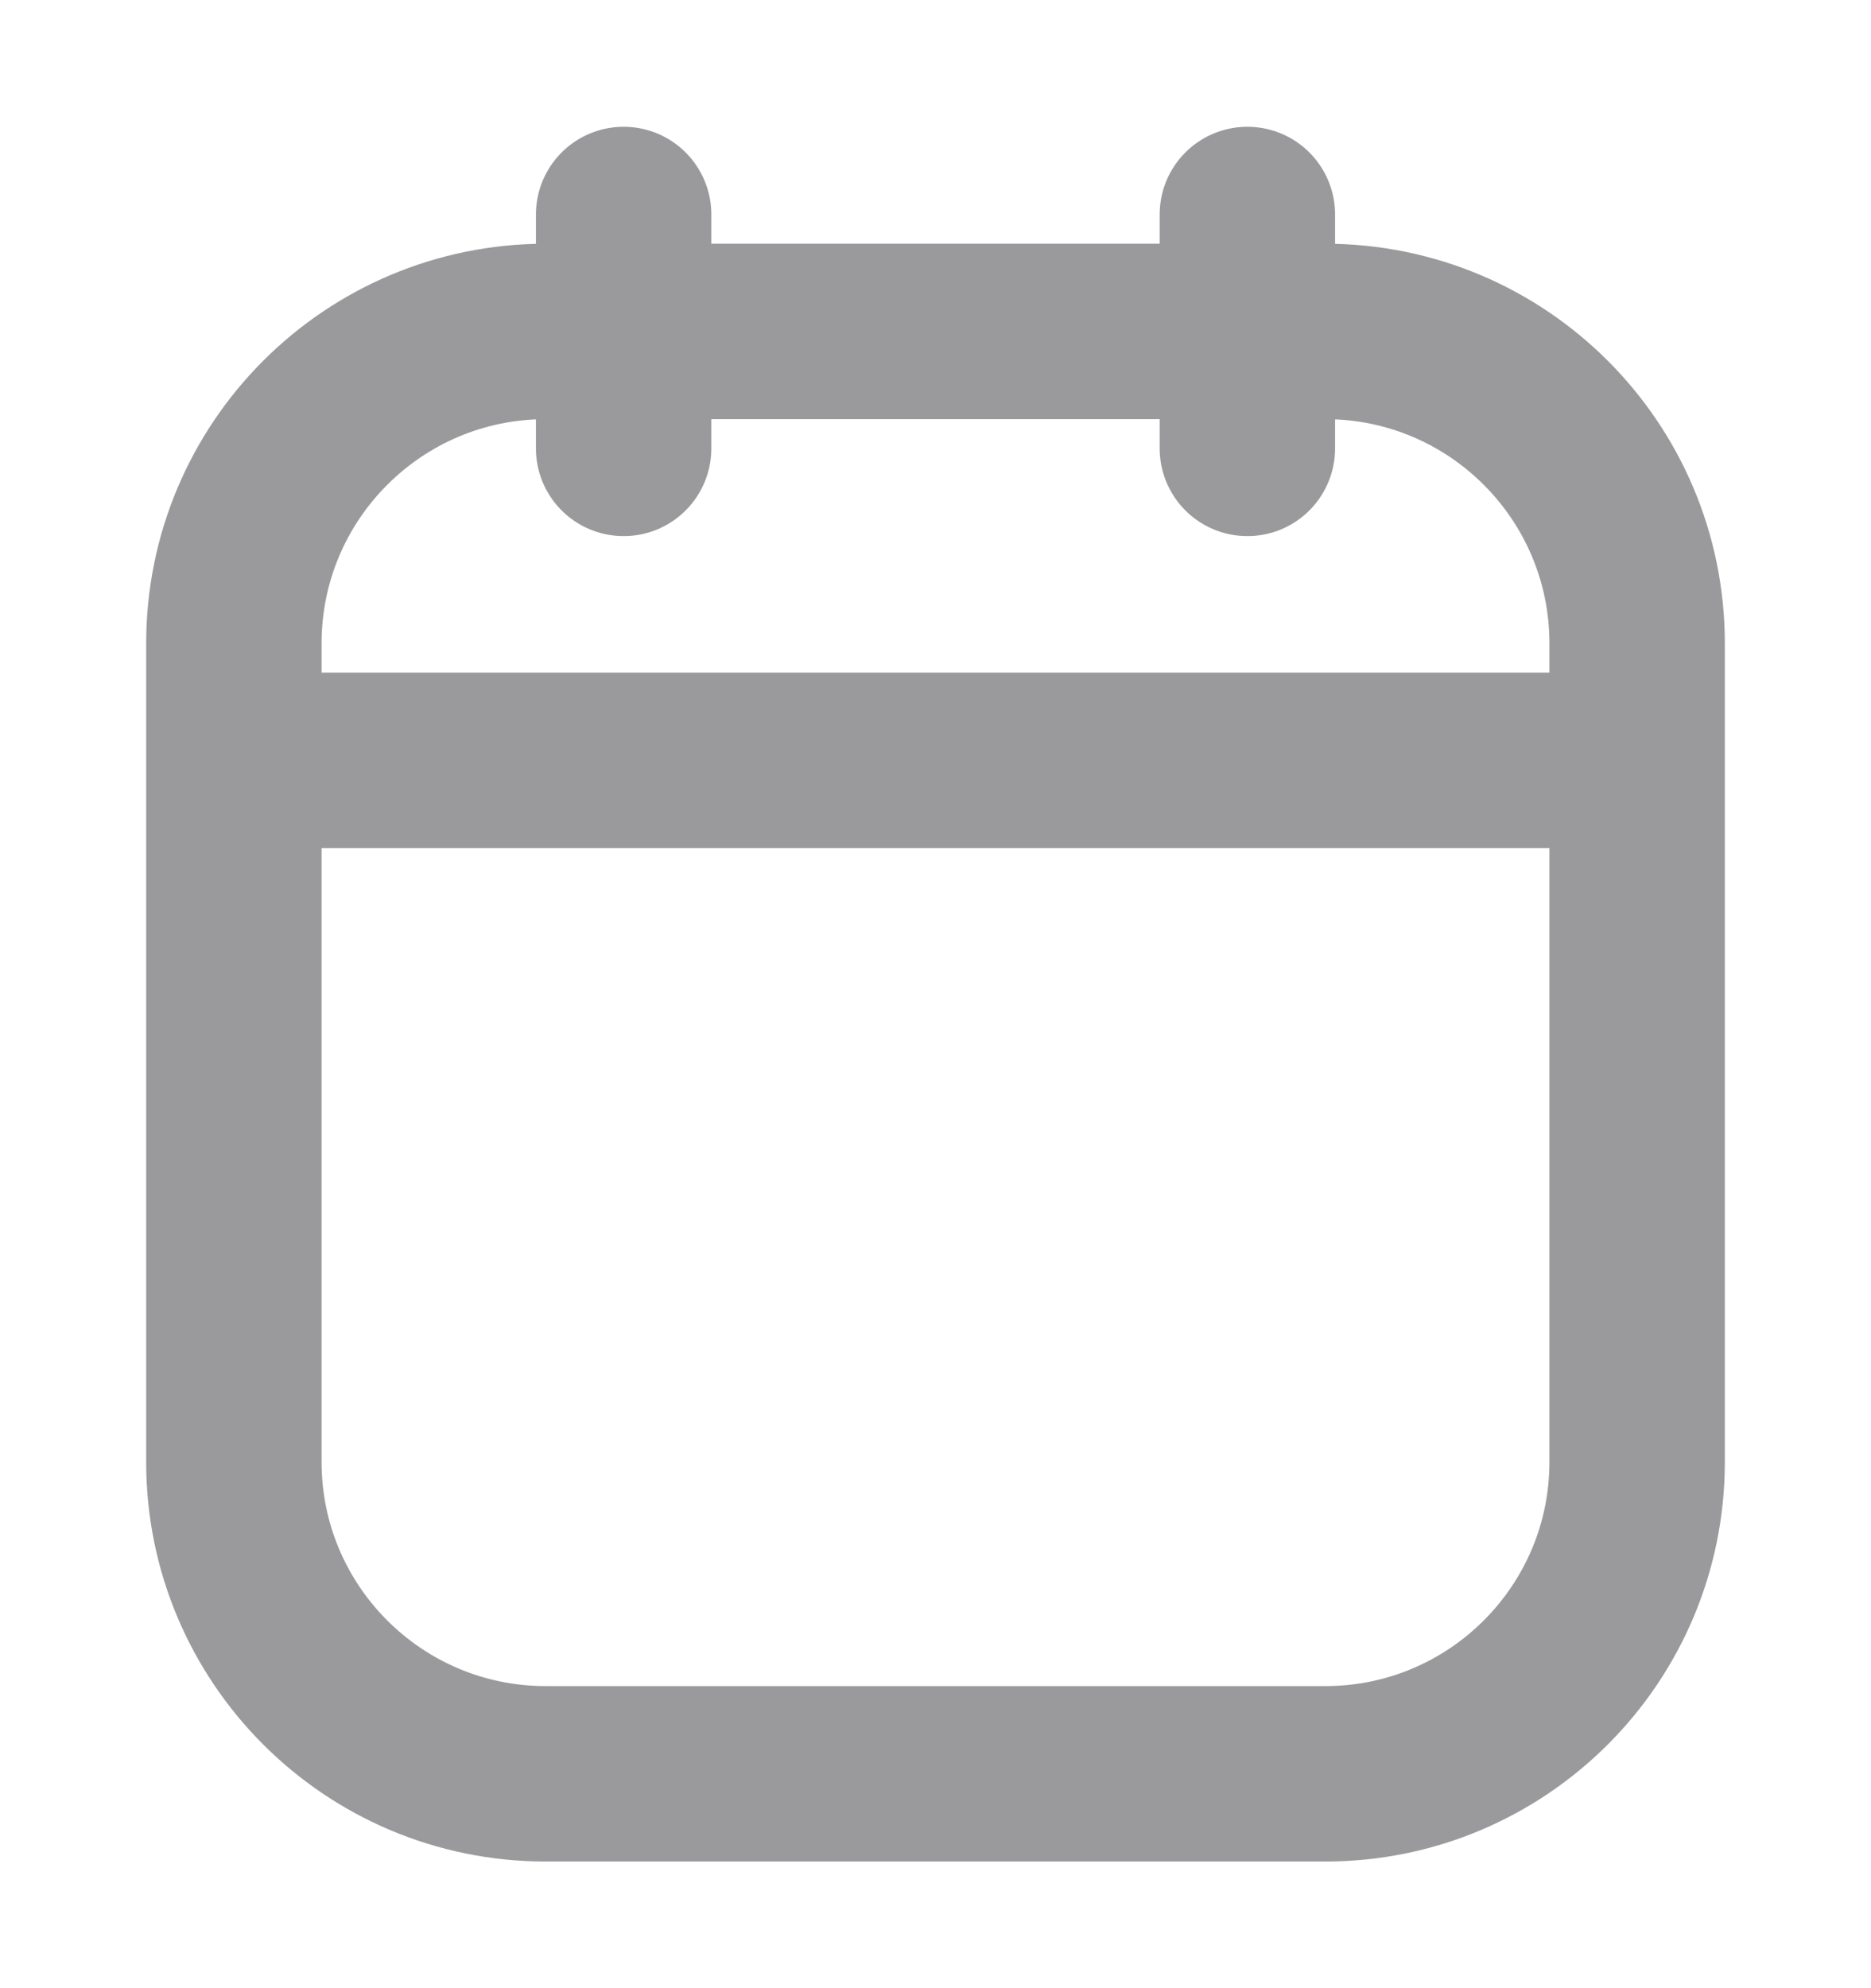 <svg width="16" height="17" viewBox="0 0 16 17" fill="none" xmlns="http://www.w3.org/2000/svg">
<path d="M2 6.501H14M5.333 1.834V3.834M10.667 1.834V3.834M4.667 15.167H11.333C12.806 15.167 14 13.973 14 12.501V5.501C14 4.028 12.806 2.834 11.333 2.834H4.667C3.194 2.834 2 4.028 2 5.501V12.501C2 13.973 3.194 15.167 4.667 15.167Z" stroke="#9A999B" stroke-width="1.5" stroke-linecap="round" stroke-linejoin="round"/>
</svg>
